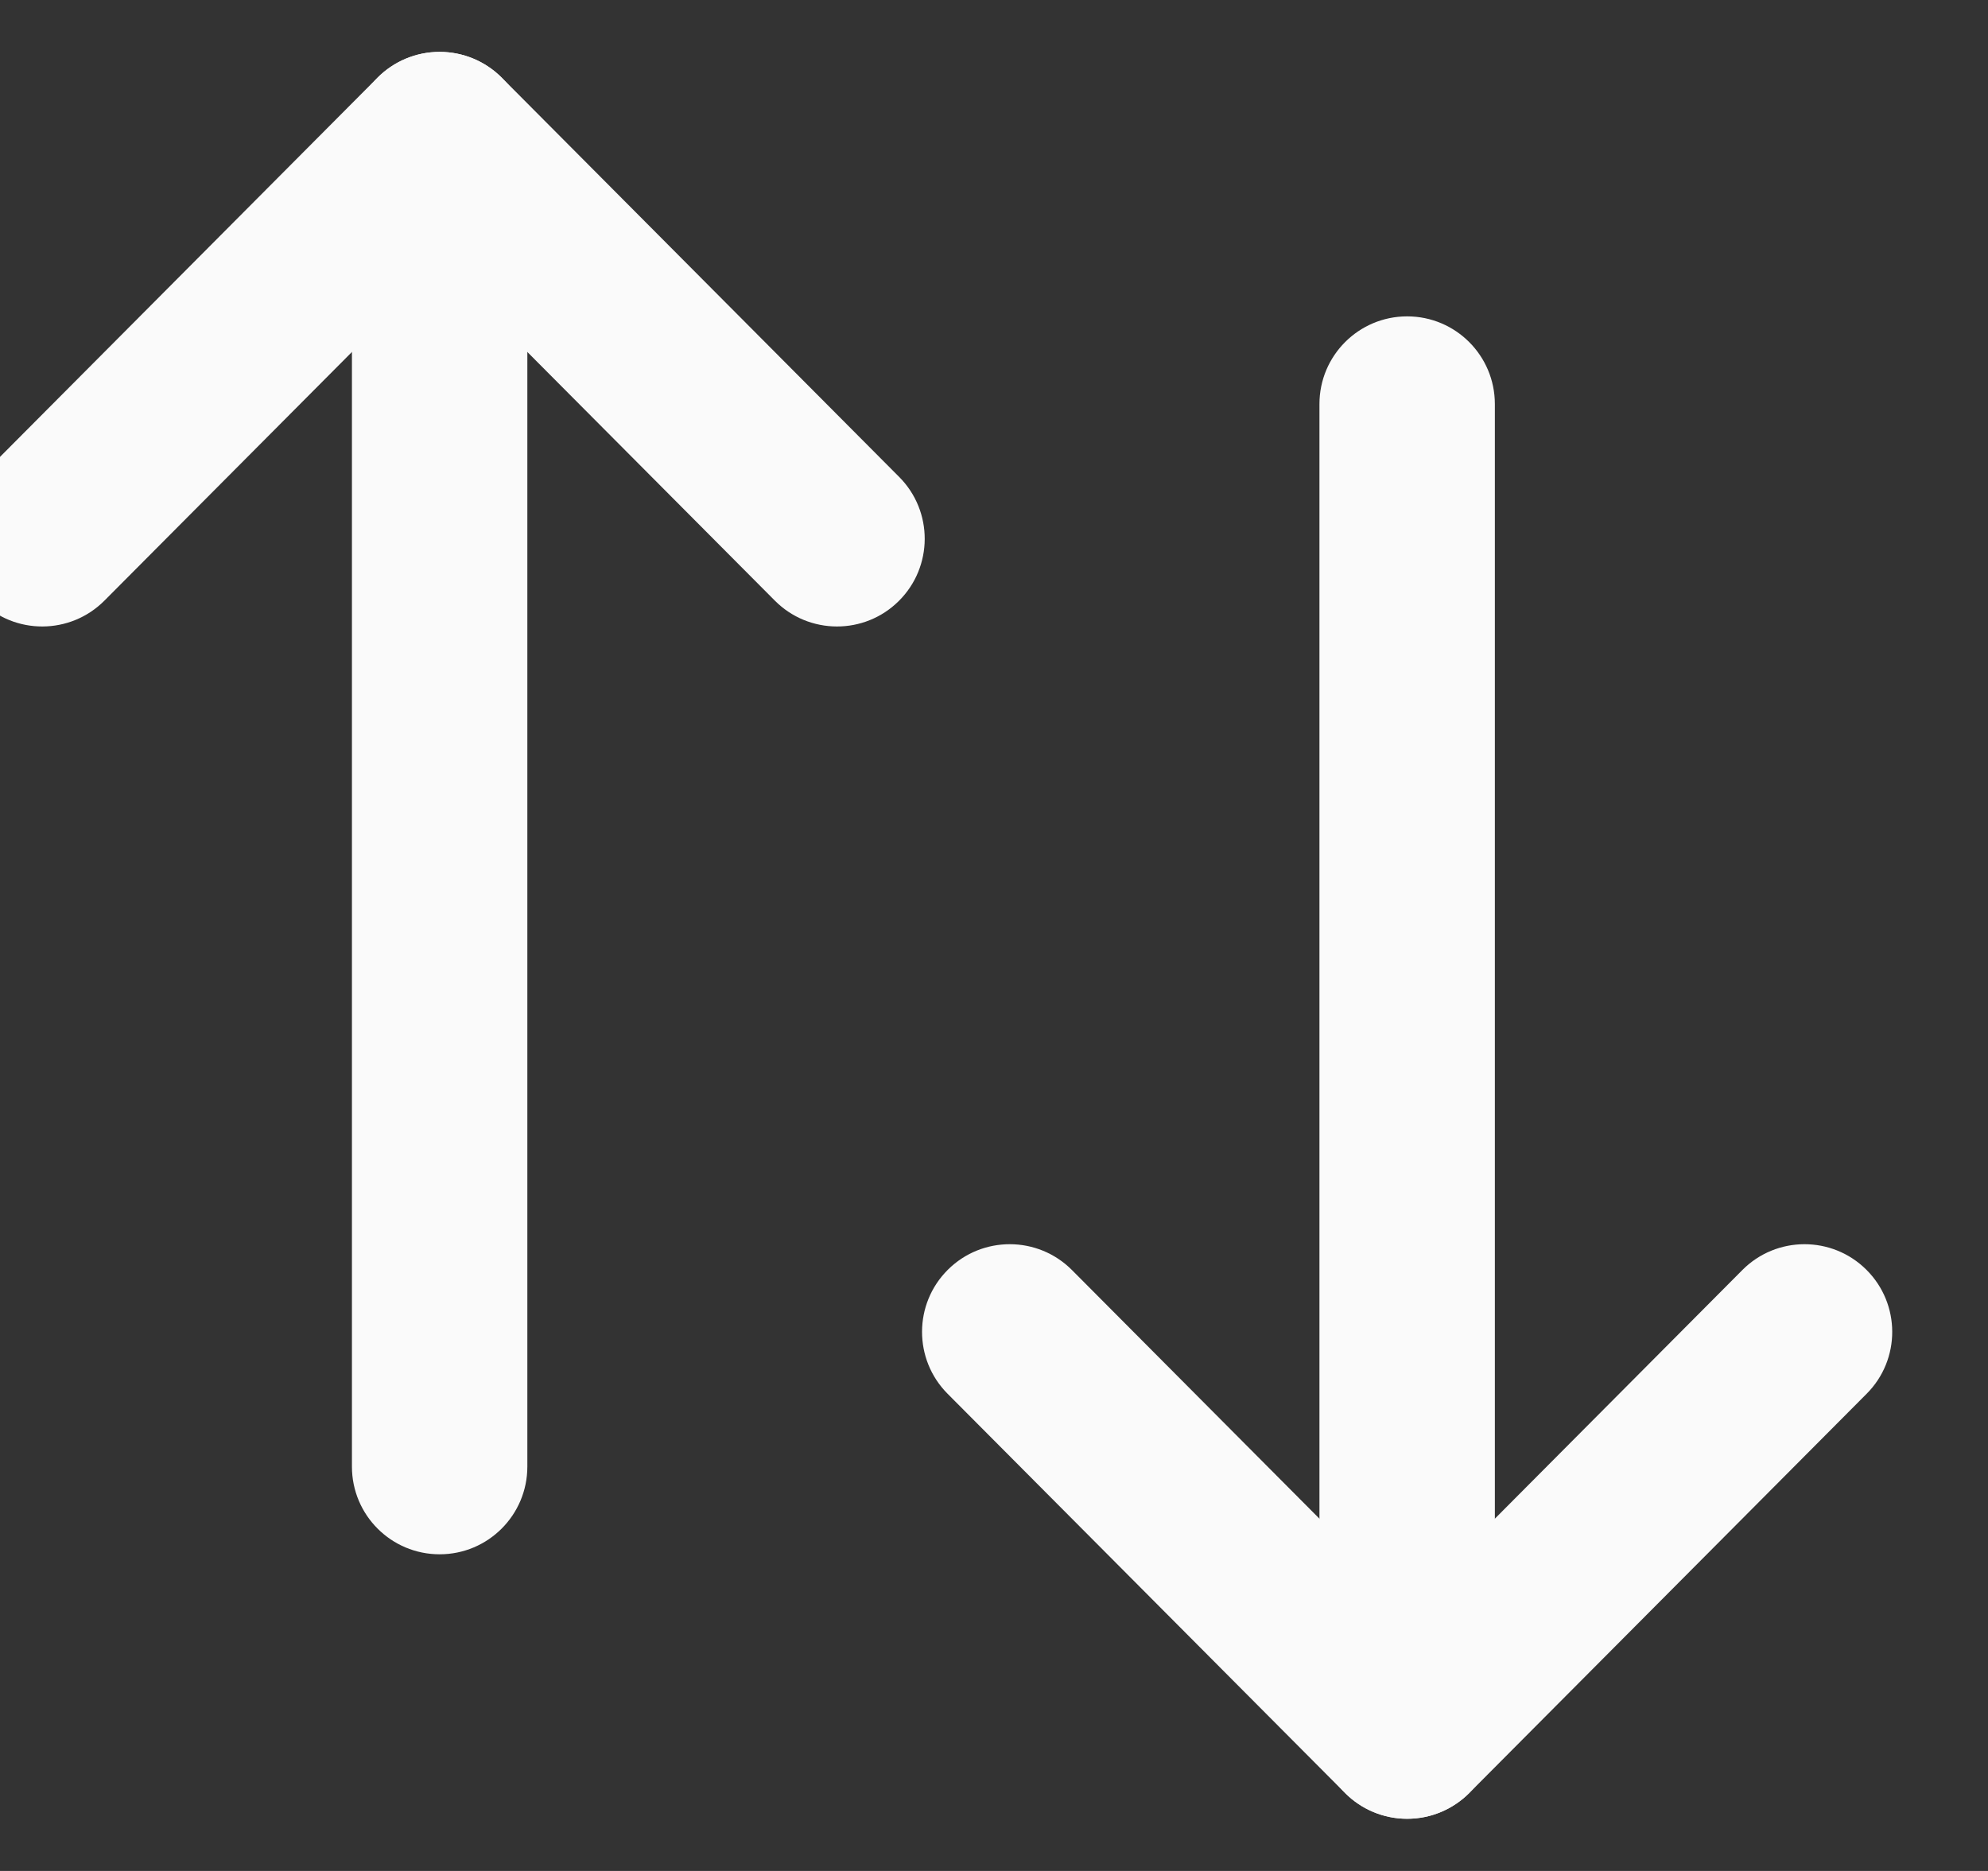 <svg width="34" height="32" viewBox="0 0 34 32" fill="none" xmlns="http://www.w3.org/2000/svg" xmlns:xlink="http://www.w3.org/1999/xlink">
<rect x="0" y="0" width="34" height="32" fill="#333333" stroke="none"/>
<path d="M22.566,29.607C22.566,30.436 23.238,31.107 24.066,31.107C24.894,31.107 25.566,30.436 25.566,29.607L22.566,29.607ZM25.566,6.911C25.566,6.082 24.894,5.411 24.066,5.411C23.238,5.411 22.566,6.082 22.566,6.911L25.566,6.911ZM25.566,29.607L25.566,6.911L22.566,6.911L22.566,29.607L25.566,29.607Z" fill="#FAFAFA"/>
<path d="M31.925,23.838C32.51,23.251 32.507,22.301 31.92,21.717C31.333,21.133 30.383,21.135 29.799,21.722L31.925,23.838ZM24.066,29.608L23.003,30.666C23.284,30.949 23.667,31.108 24.066,31.108C24.465,31.108 24.847,30.949 25.129,30.666L24.066,29.608ZM18.333,21.722C17.748,21.135 16.798,21.133 16.211,21.717C15.624,22.301 15.622,23.251 16.206,23.838L18.333,21.722ZM29.799,21.722L23.003,28.55L25.129,30.666L31.925,23.838L29.799,21.722ZM25.129,28.55L18.333,21.722L16.206,23.838L23.003,30.666L25.129,28.55Z" fill="#FAFAFA"/>
<path d="M9.019,2.388C9.019,1.56 8.347,0.888 7.519,0.888C6.69,0.888 6.019,1.56 6.019,2.388L9.019,2.388ZM6.019,25.084C6.019,25.913 6.69,26.584 7.519,26.584C8.347,26.584 9.019,25.913 9.019,25.084L6.019,25.084ZM6.019,2.388L6.019,25.084L9.019,25.084L9.019,2.388L6.019,2.388Z" fill="#FAFAFA"/>
<path d="M-0.341,8.157C-0.925,8.744 -0.923,9.694 -0.336,10.278C0.251,10.863 1.201,10.86 1.786,10.273L-0.341,8.157ZM7.519,2.387L8.582,1.329C8.3,1.046 7.918,0.887 7.519,0.887C7.12,0.887 6.737,1.046 6.456,1.329L7.519,2.387ZM13.252,10.273C13.836,10.86 14.786,10.863 15.373,10.278C15.96,9.694 15.963,8.744 15.378,8.157L13.252,10.273ZM1.786,10.273L8.582,3.445L6.456,1.329L-0.341,8.157L1.786,10.273ZM6.456,3.445L13.252,10.273L15.378,8.157L8.582,1.329L6.456,3.445Z" fill="#FAFAFA"/>
</svg>
